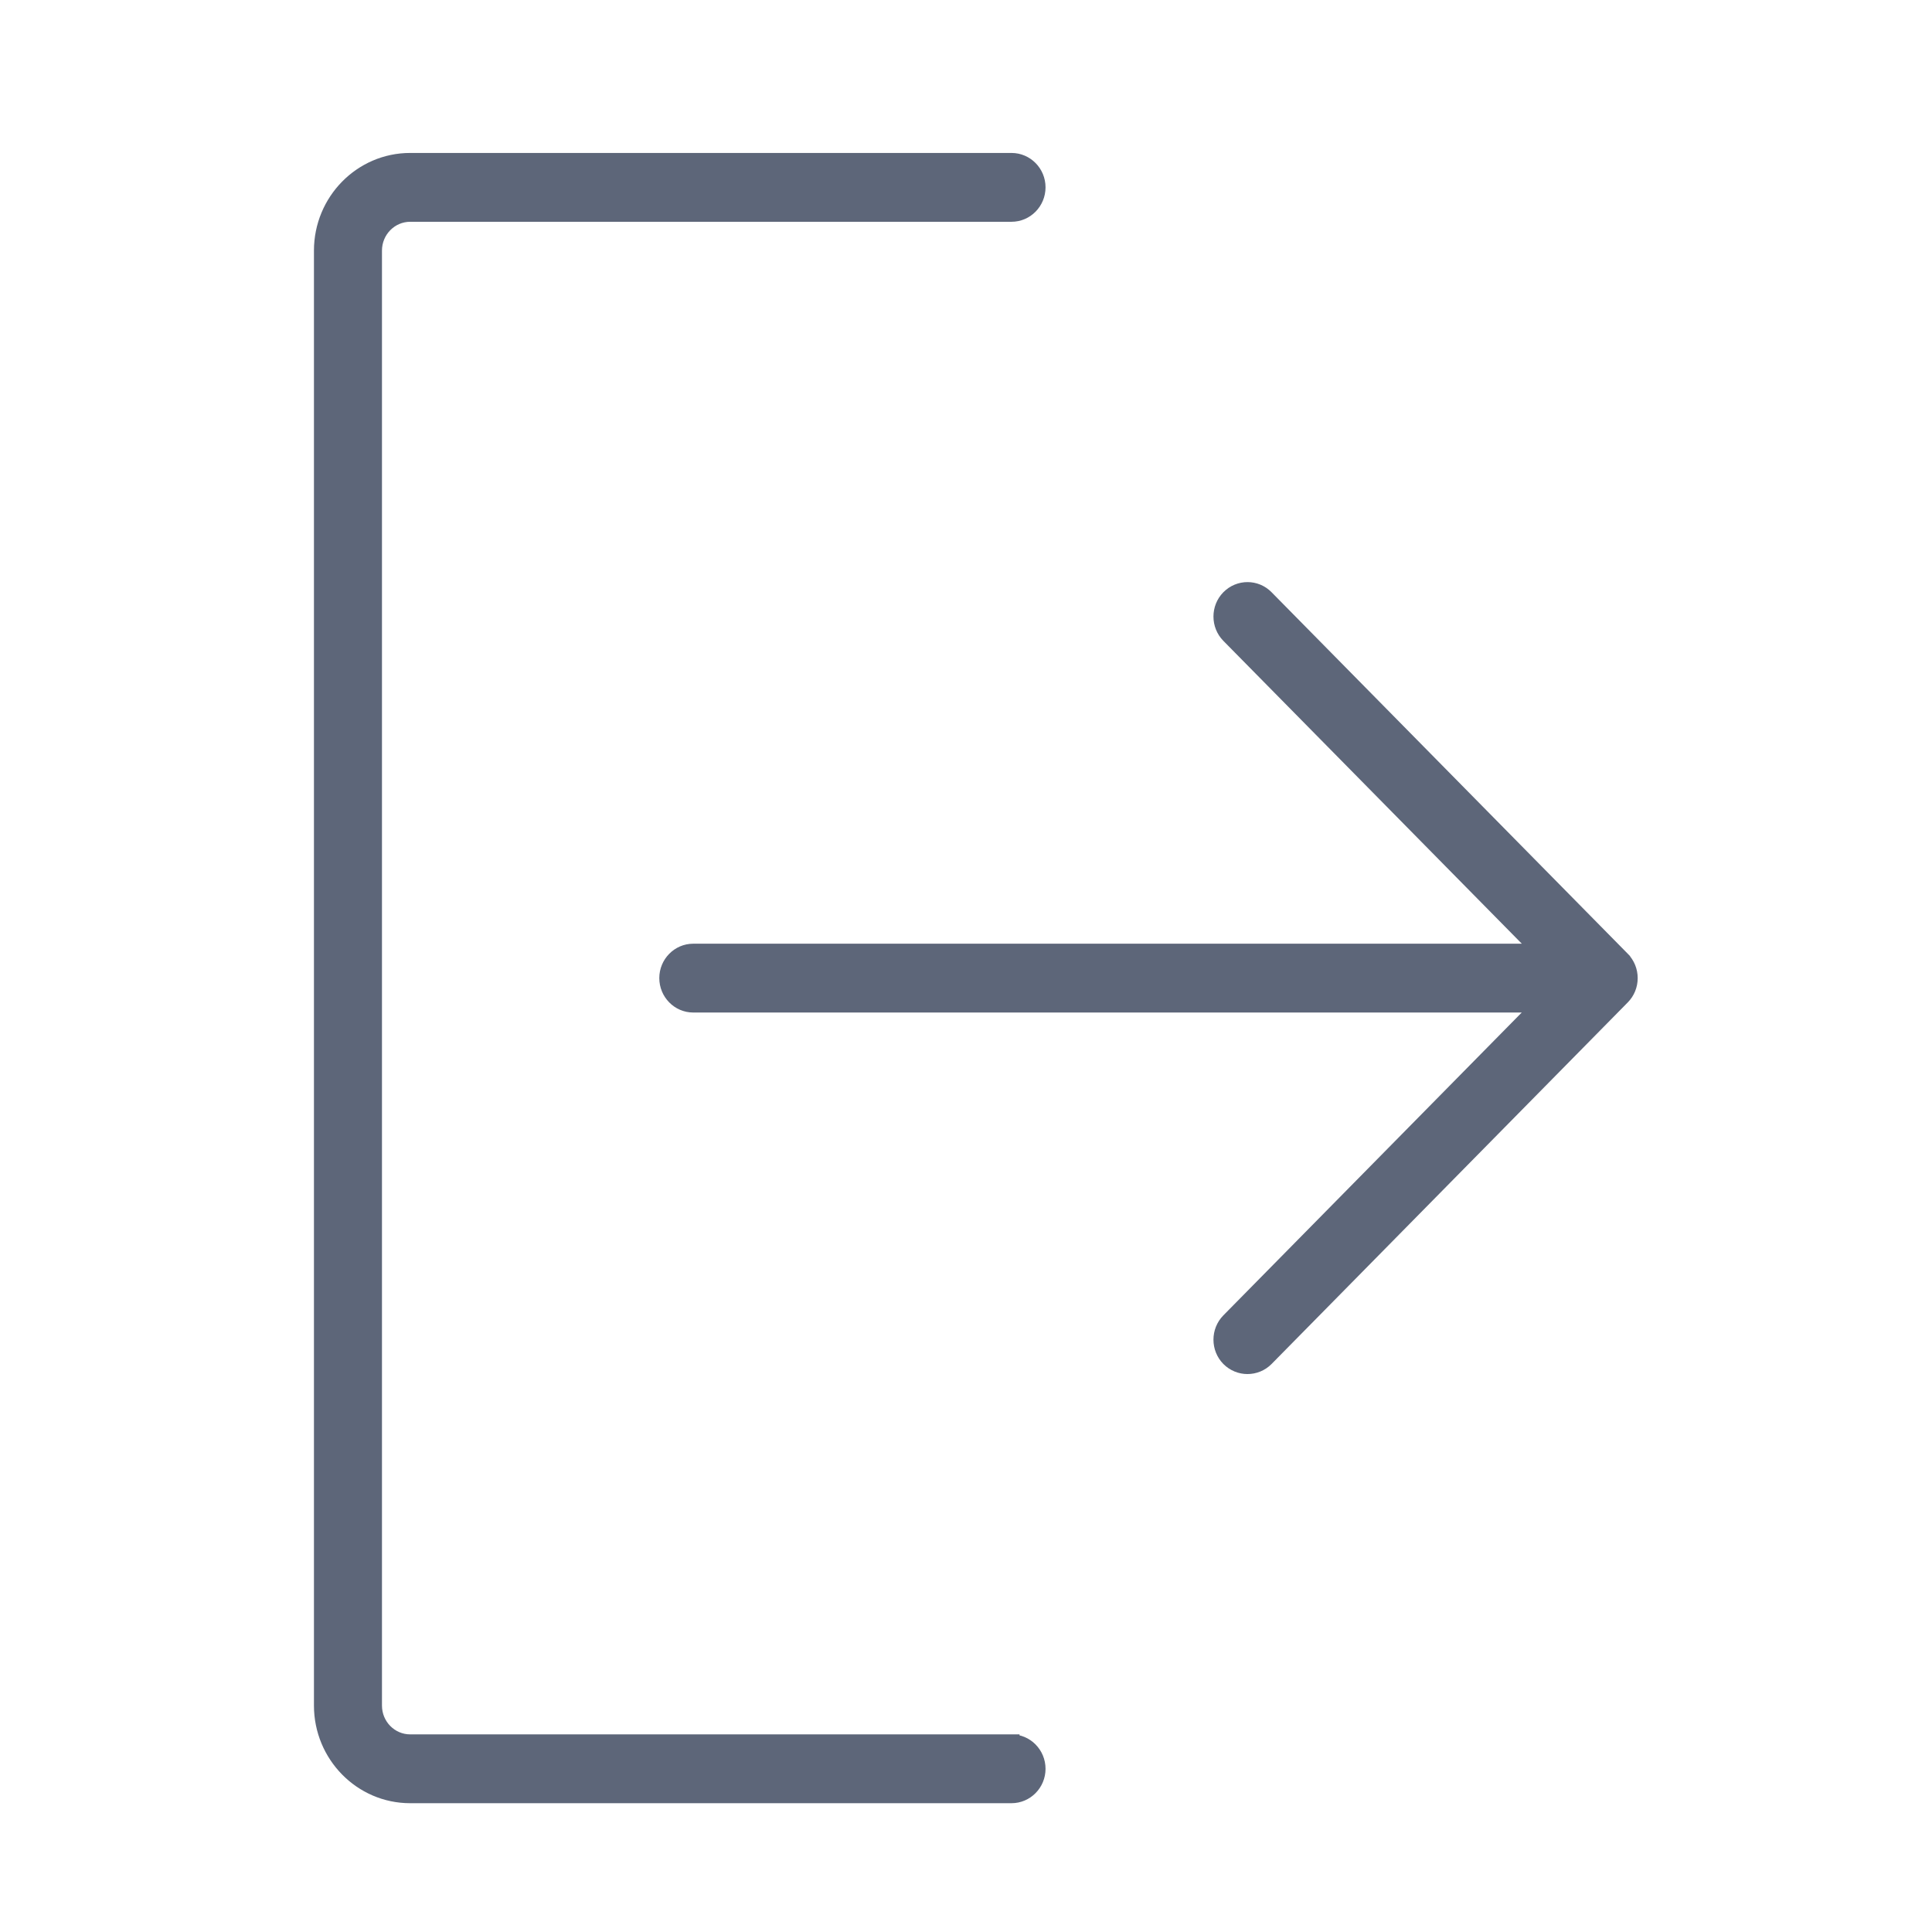 <svg width="24" height="24" viewBox="0 0 24 24" fill="none" xmlns="http://www.w3.org/2000/svg">
<g id="Log Out">
<g id="Vector">
<mask id="path-1-outside-1_1456_275" maskUnits="userSpaceOnUse" x="3" y="1" width="18" height="22" fill="black">
<rect fill="white" x="3" y="1" width="18" height="22"/>
<path d="M12.565 21.645H5.095C4.847 21.645 4.645 21.44 4.645 21.187V3.113C4.645 2.861 4.847 2.655 5.095 2.655H12.565C12.743 2.655 12.888 2.508 12.888 2.327C12.888 2.147 12.743 2 12.565 2H5.095C4.491 2 4 2.5 4 3.113V21.187C4 21.801 4.491 22.3 5.095 22.3H12.565C12.743 22.3 12.888 22.154 12.888 21.973C12.888 21.792 12.743 21.645 12.565 21.645V21.645ZM20.15 11.919L15.725 7.427C15.599 7.299 15.395 7.299 15.268 7.427C15.142 7.555 15.142 7.762 15.268 7.89L19.143 11.823H8.612C8.434 11.823 8.29 11.969 8.29 12.15C8.29 12.331 8.434 12.477 8.612 12.477H19.143L15.268 16.41C15.142 16.538 15.142 16.745 15.268 16.873C15.331 16.937 15.414 16.969 15.496 16.969C15.579 16.969 15.662 16.937 15.725 16.873L20.15 12.382C20.21 12.321 20.244 12.238 20.244 12.15C20.244 12.063 20.21 11.98 20.15 11.919V11.919Z"/>
</mask>
<path d="M12.565 21.645H5.095C4.847 21.645 4.645 21.44 4.645 21.187V3.113C4.645 2.861 4.847 2.655 5.095 2.655H12.565C12.743 2.655 12.888 2.508 12.888 2.327C12.888 2.147 12.743 2 12.565 2H5.095C4.491 2 4 2.5 4 3.113V21.187C4 21.801 4.491 22.3 5.095 22.3H12.565C12.743 22.3 12.888 22.154 12.888 21.973C12.888 21.792 12.743 21.645 12.565 21.645V21.645ZM20.15 11.919L15.725 7.427C15.599 7.299 15.395 7.299 15.268 7.427C15.142 7.555 15.142 7.762 15.268 7.89L19.143 11.823H8.612C8.434 11.823 8.29 11.969 8.29 12.15C8.29 12.331 8.434 12.477 8.612 12.477H19.143L15.268 16.41C15.142 16.538 15.142 16.745 15.268 16.873C15.331 16.937 15.414 16.969 15.496 16.969C15.579 16.969 15.662 16.937 15.725 16.873L20.15 12.382C20.21 12.321 20.244 12.238 20.244 12.15C20.244 12.063 20.21 11.98 20.15 11.919V11.919Z" fill="#5D6679"/>
<path d="M12.565 21.645H12.665V21.545H12.565V21.645ZM12.565 21.645H12.465V21.745H12.565V21.645ZM20.15 11.919H20.25V11.878L20.221 11.848L20.15 11.919ZM15.725 7.427L15.653 7.497L15.653 7.497L15.725 7.427ZM15.268 7.427L15.34 7.497L15.34 7.497L15.268 7.427ZM15.268 7.89L15.197 7.961L15.197 7.961L15.268 7.89ZM19.143 11.823V11.923H19.382L19.215 11.752L19.143 11.823ZM19.143 12.477L19.215 12.548L19.382 12.377H19.143V12.477ZM15.268 16.41L15.197 16.34L15.197 16.34L15.268 16.41ZM15.268 16.873L15.197 16.944L15.197 16.944L15.268 16.873ZM15.725 16.873L15.653 16.803L15.653 16.803L15.725 16.873ZM20.15 12.382L20.221 12.452L20.221 12.452L20.15 12.382ZM20.244 12.15L20.144 12.15V12.15H20.244ZM20.15 11.919H20.05V11.96L20.079 11.989L20.15 11.919ZM12.565 21.545H5.095V21.745H12.565V21.545ZM5.095 21.545C4.904 21.545 4.745 21.387 4.745 21.187H4.545C4.545 21.493 4.79 21.745 5.095 21.745V21.545ZM4.745 21.187V3.113H4.545V21.187H4.745ZM4.745 3.113C4.745 2.914 4.904 2.755 5.095 2.755V2.555C4.79 2.555 4.545 2.807 4.545 3.113H4.745ZM5.095 2.755H12.565V2.555H5.095V2.755ZM12.565 2.755C12.8 2.755 12.988 2.562 12.988 2.327H12.788C12.788 2.454 12.687 2.555 12.565 2.555V2.755ZM12.988 2.327C12.988 2.093 12.8 1.9 12.565 1.9V2.1C12.687 2.1 12.788 2.201 12.788 2.327H12.988ZM12.565 1.9H5.095V2.1H12.565V1.9ZM5.095 1.9C4.434 1.9 3.9 2.446 3.9 3.113H4.1C4.1 2.553 4.548 2.1 5.095 2.1V1.9ZM3.9 3.113V21.187H4.1V3.113H3.9ZM3.9 21.187C3.9 21.854 4.434 22.4 5.095 22.4V22.2C4.548 22.2 4.1 21.747 4.1 21.187H3.9ZM5.095 22.4H12.565V22.2H5.095V22.4ZM12.565 22.4C12.8 22.4 12.988 22.207 12.988 21.973H12.788C12.788 22.1 12.687 22.2 12.565 22.2V22.4ZM12.988 21.973C12.988 21.738 12.8 21.545 12.565 21.545V21.745C12.687 21.745 12.788 21.846 12.788 21.973H12.988ZM12.665 21.645V21.645H12.465V21.645H12.665ZM20.221 11.848L15.796 7.357L15.653 7.497L20.079 11.989L20.221 11.848ZM15.796 7.357C15.631 7.189 15.363 7.189 15.197 7.357L15.34 7.497C15.427 7.409 15.567 7.409 15.653 7.497L15.796 7.357ZM15.197 7.357C15.033 7.524 15.033 7.794 15.197 7.961L15.34 7.82C15.252 7.731 15.252 7.586 15.34 7.497L15.197 7.357ZM15.197 7.961L19.072 11.893L19.215 11.752L15.34 7.82L15.197 7.961ZM19.143 11.723H8.612V11.923H19.143V11.723ZM8.612 11.723C8.378 11.723 8.19 11.916 8.19 12.15H8.39C8.39 12.023 8.491 11.923 8.612 11.923V11.723ZM8.19 12.15C8.19 12.385 8.378 12.578 8.612 12.578V12.377C8.491 12.377 8.39 12.277 8.39 12.15H8.19ZM8.612 12.578H19.143V12.377H8.612V12.578ZM19.072 12.407L15.197 16.34L15.34 16.48L19.215 12.548L19.072 12.407ZM15.197 16.34C15.033 16.507 15.033 16.777 15.197 16.944L15.34 16.803C15.252 16.714 15.252 16.569 15.34 16.48L15.197 16.34ZM15.197 16.944C15.28 17.027 15.388 17.069 15.496 17.069V16.869C15.44 16.869 15.383 16.848 15.34 16.803L15.197 16.944ZM15.496 17.069C15.605 17.069 15.714 17.027 15.796 16.944L15.653 16.803C15.61 16.848 15.553 16.869 15.496 16.869V17.069ZM15.796 16.944L20.221 12.452L20.078 12.312L15.653 16.803L15.796 16.944ZM20.221 12.452C20.3 12.372 20.344 12.264 20.344 12.15H20.144C20.144 12.211 20.12 12.269 20.078 12.312L20.221 12.452ZM20.344 12.151C20.344 12.037 20.3 11.929 20.221 11.848L20.079 11.989C20.121 12.031 20.144 12.089 20.144 12.15L20.344 12.151ZM20.25 11.919V11.919H20.05V11.919H20.25Z" fill="#5D6679" mask="url(#path-1-outside-1_1456_275)"/>
</g>
</g>
</svg>
